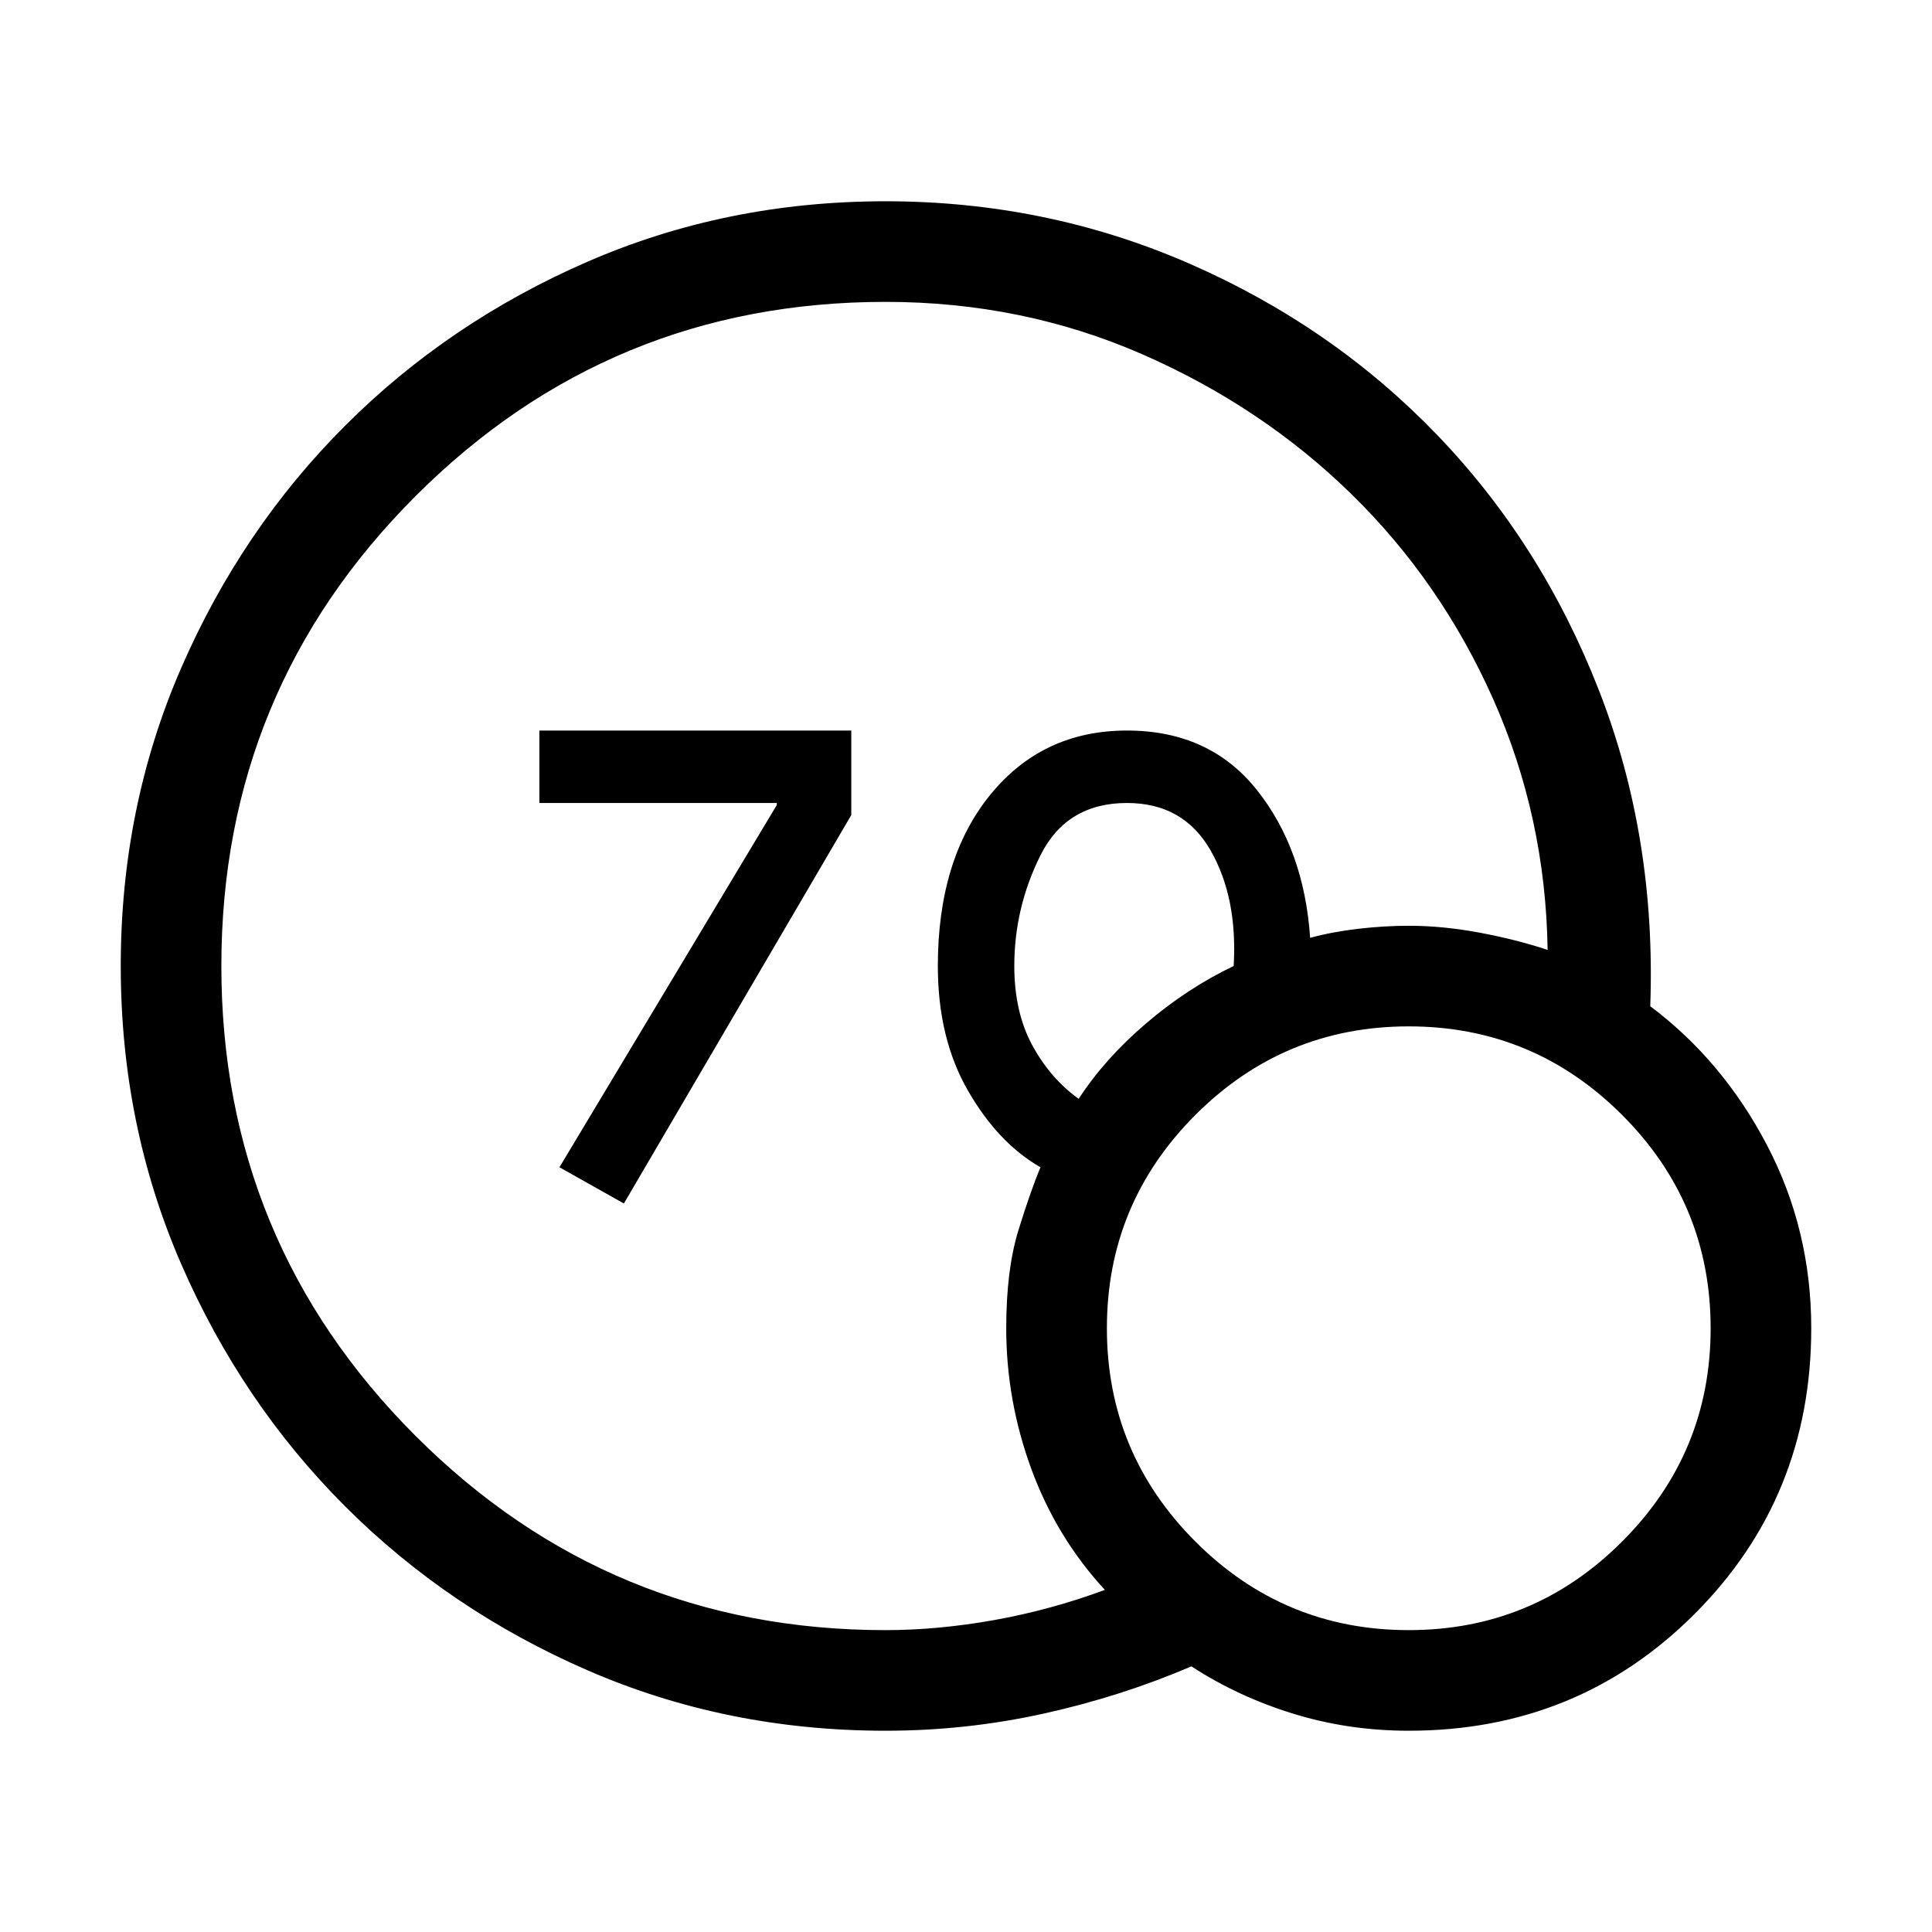 <svg xmlns="http://www.w3.org/2000/svg" viewBox="0 0 40 40"><path d="m12.917 24.917-1.334-.75 4.5-7.5v-.042h-4.916v-1.5h6.458v1.75Zm5.416 10.916q-3.291 0-6.166-1.25-2.875-1.25-5.021-3.395Q5 29.042 3.75 26.167T2.5 20q0-3.292 1.25-6.167t3.396-5.02q2.146-2.146 5.021-3.396t6.166-1.25q3.334 0 6.292 1.291Q27.583 6.75 29.75 9t3.354 5.292q1.188 3.041 1.063 6.541 1.5 1.125 2.416 2.875.917 1.75.917 3.792 0 3.5-2.417 5.917-2.416 2.416-5.916 2.416-1.25 0-2.396-.354t-2.104-.979q-1.459.625-3.063.979t-3.271.354Zm0-2.083q1.084 0 2.25-.208 1.167-.209 2.292-.625-1-1.084-1.521-2.5-.521-1.417-.521-2.917 0-1.208.25-2.021.25-.812.459-1.312-.875-.5-1.5-1.584-.625-1.083-.625-2.583 0-2.208 1.083-3.542 1.083-1.333 2.833-1.333 1.709 0 2.688 1.229.979 1.229 1.104 3.063.458-.125 1-.188.542-.062 1.042-.062.708 0 1.479.145.771.146 1.396.355-.042-2.75-1.125-5.188-1.084-2.437-2.938-4.25-1.854-1.812-4.333-2.896-2.479-1.083-5.313-1.083-5.708 0-9.729 4.021Q4.583 14.292 4.583 20q0 5.708 4.021 9.729 4.021 4.021 9.729 4.021Zm4-11q.542-.833 1.396-1.562.854-.73 1.813-1.188.083-1.417-.48-2.396-.562-.979-1.729-.979-1.25 0-1.791 1.083Q21 18.792 21 20q0 .958.375 1.646.375.687.958 1.104Zm6.834 11q2.583 0 4.416-1.833 1.834-1.834 1.834-4.417 0-2.583-1.834-4.417-1.833-1.833-4.416-1.833-2.584 0-4.417 1.833-1.833 1.834-1.833 4.417 0 2.583 1.833 4.417 1.833 1.833 4.417 1.833Z"/></svg>
